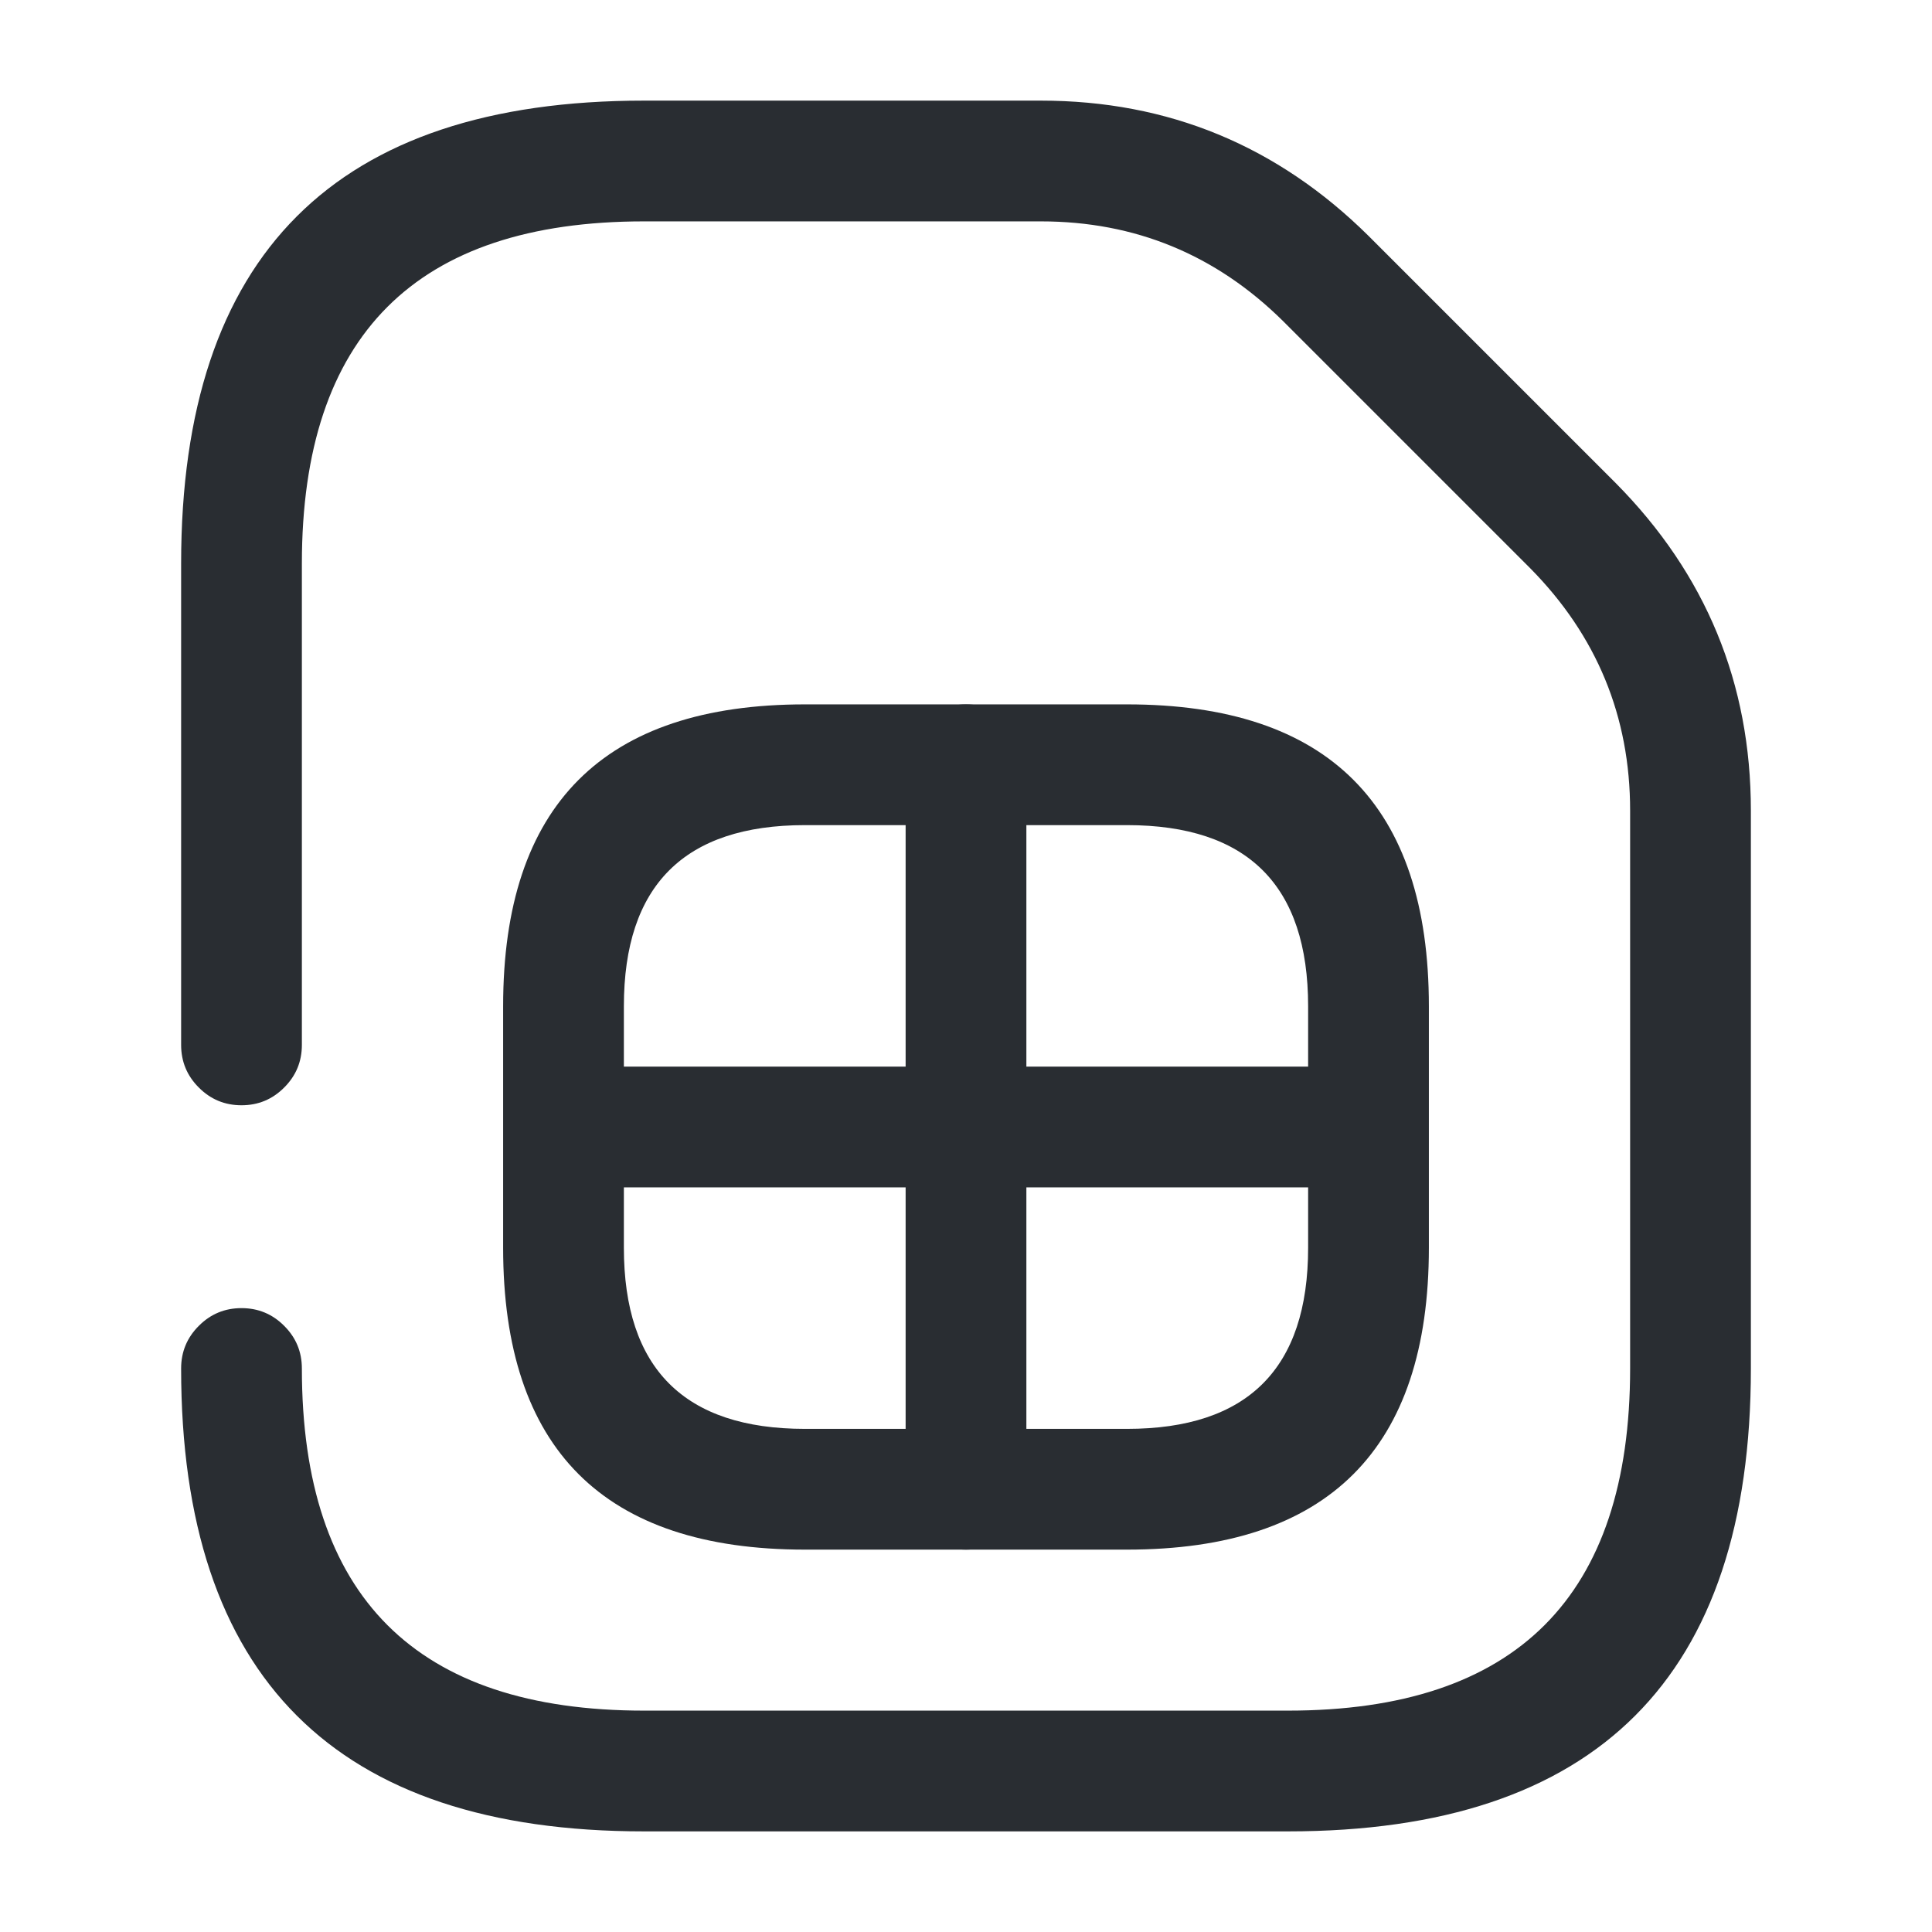 <svg xmlns="http://www.w3.org/2000/svg" width="24" height="24" viewBox="0 0 24 24">
  <defs/>
  <path fill="#292D32" d="M3.75,17 Q3.75,21.25 8,21.25 L16,21.25 Q20.25,21.25 20.25,17 L20.25,10.07 Q20.25,8.314 19.007,7.057 L15.94,3.99 Q14.686,2.75 12.93,2.75 L8,2.75 Q3.75,2.75 3.75,7 L3.75,12.98 Q3.75,13.291 3.53,13.51 Q3.311,13.73 3,13.73 Q2.689,13.73 2.47,13.51 Q2.25,13.291 2.25,12.98 L2.25,7 Q2.25,1.25 8,1.25 L12.93,1.25 Q15.303,1.25 17,2.93 L20.073,6.003 Q21.75,7.697 21.75,10.07 L21.75,17 Q21.75,22.75 16,22.75 L8,22.75 Q2.25,22.75 2.25,17 Q2.25,16.689 2.47,16.47 Q2.689,16.25 3,16.25 Q3.311,16.25 3.53,16.47 Q3.75,16.689 3.75,17 Z"/>
  <path fill="#292D32" d="M10,19.25 Q6.25,19.25 6.25,15.5 L6.25,12.5 Q6.25,8.75 10,8.75 L14,8.75 Q17.75,8.75 17.75,12.5 L17.75,15.5 Q17.75,19.25 14,19.25 Z M10,17.75 L14,17.75 Q16.25,17.75 16.25,15.5 L16.25,12.5 Q16.25,10.25 14,10.25 L10,10.25 Q7.75,10.25 7.75,12.5 L7.75,15.5 Q7.75,17.75 10,17.75 Z"/>
  <path fill="#292D32" d="M12.75,9.5 L12.75,18.5 Q12.75,18.811 12.53,19.03 Q12.311,19.25 12,19.25 Q11.689,19.25 11.47,19.03 Q11.25,18.811 11.25,18.5 L11.25,9.5 Q11.25,9.189 11.47,8.97 Q11.689,8.75 12,8.75 Q12.311,8.75 12.53,8.97 Q12.75,9.189 12.75,9.5 Z"/>
  <path fill="#292D32" d="M7.5,13.25 L16.5,13.25 Q16.811,13.25 17.03,13.47 Q17.25,13.689 17.25,14 Q17.25,14.311 17.03,14.53 Q16.811,14.75 16.5,14.75 L7.5,14.75 Q7.189,14.75 6.97,14.53 Q6.75,14.311 6.75,14 Q6.75,13.689 6.97,13.47 Q7.189,13.25 7.5,13.25 Z"/>
</svg>

